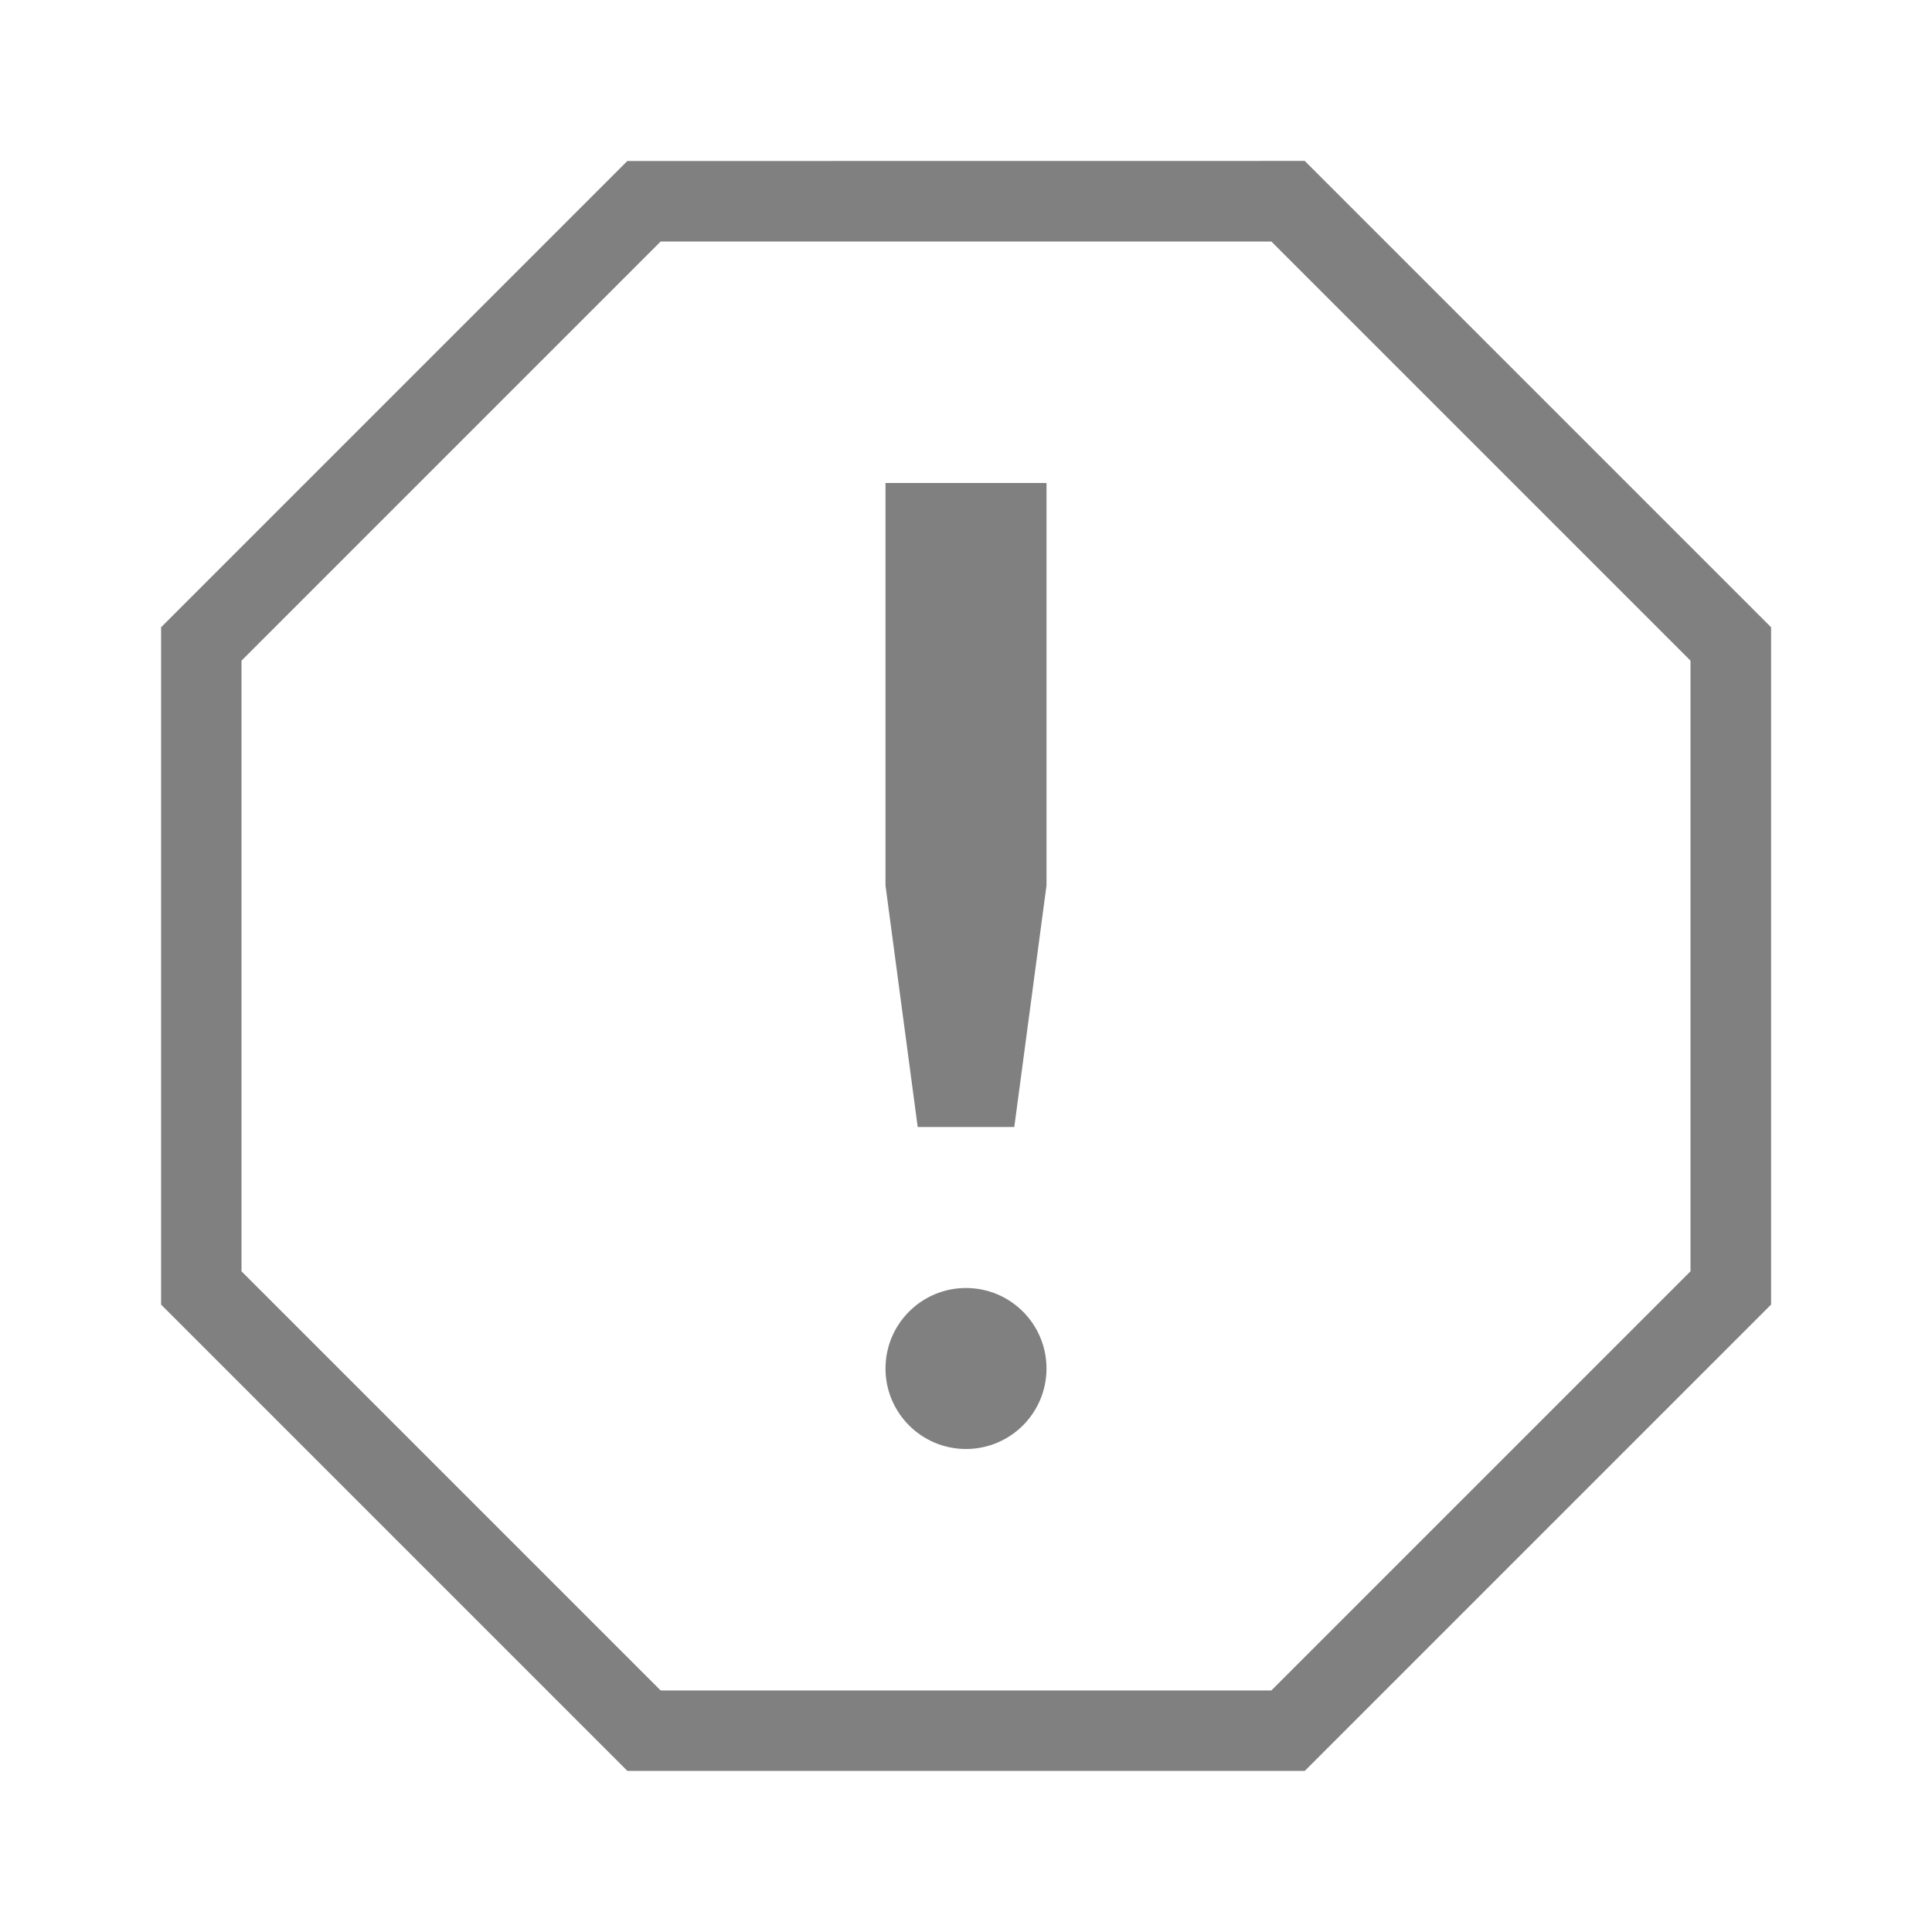 <?xml version="1.0" encoding="UTF-8" standalone="no"?>
<svg
   height="24"
   width="24"
   version="1.1"
   id="svg8"
   sodipodi:docname="mark-junk.svg"
   inkscape:version="1.1 (ce6663b3b7, 2021-05-25)"
   xmlns:inkscape="http://www.inkscape.org/namespaces/inkscape"
   xmlns:sodipodi="http://sodipodi.sourceforge.net/DTD/sodipodi-0.dtd"
   xmlns="http://www.w3.org/2000/svg"
   xmlns:svg="http://www.w3.org/2000/svg"
   xmlns:rdf="http://www.w3.org/1999/02/22-rdf-syntax-ns#"
   xmlns:cc="http://creativecommons.org/ns#"
   xmlns:dc="http://purl.org/dc/elements/1.1/">
  <defs
     id="defs12" />
  <sodipodi:namedview
     pagecolor="#ffffff"
     bordercolor="#666666"
     borderopacity="1"
     objecttolerance="10"
     gridtolerance="10"
     guidetolerance="10"
     inkscape:pageopacity="0"
     inkscape:pageshadow="2"
     inkscape:window-width="1920"
     inkscape:window-height="1016"
     id="namedview10"
     showgrid="true"
     inkscape:zoom="27.5"
     inkscape:cx="10.927273"
     inkscape:cy="12.527273"
     inkscape:window-x="0"
     inkscape:window-y="27"
     inkscape:window-maximized="1"
     inkscape:current-layer="svg8"
     inkscape:pagecheckerboard="0">
    <inkscape:grid
       type="xygrid"
       id="grid839" />
    <inkscape:grid
       type="xygrid"
       id="grid841"
       dotted="true"
       spacingx="0.5"
       spacingy="0.5"
       empspacing="10" />
  </sodipodi:namedview>
  <path
     style="color:#000000;fill:#808080;-inkscape-stroke:none;fill-opacity:1"
     d="m 7.793,2 -0.146,0.146 -5.646,5.646 v 8.414 l 5.793,5.793 h 8.414 l 5.793,-5.793 v -8.414 l -5.793,-5.793 z m 0.414,1 h 7.586 l 5.207,5.207 v 7.586 l -5.207,5.207 h -7.586 l -5.207,-5.207 v -7.586 z"
     id="path859" />
  <circle
     style="fill:#808080;fill-opacity:1;fill-rule:evenodd;stroke-width:2;stroke-linecap:square"
     id="path1072"
     cx="12"
     cy="17"
     r="1" />
  <path
     style="fill:#808080;fill-opacity:1;stroke:none;stroke-width:1px;stroke-linecap:butt;stroke-linejoin:miter"
     d="m 11,6 h 2 v 5 l -0.4,3 h -1.2 l -0.4,-3 z"
     id="path1217"
     sodipodi:nodetypes="ccccccc" />
</svg>
